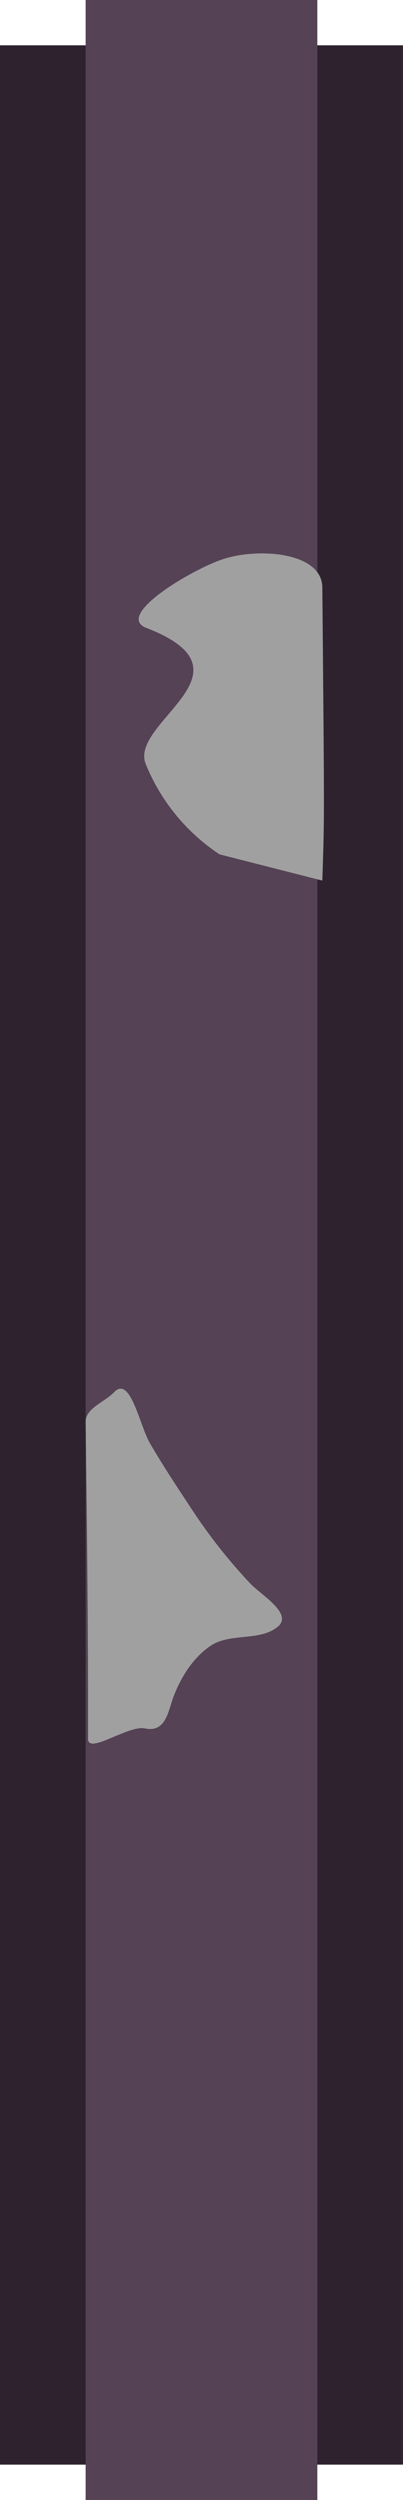 <svg xmlns="http://www.w3.org/2000/svg" width="40" height="247.943" viewBox="0 0 10.583 65.602"><path d="M124.354 40.876v63.483" style="fill:#000;fill-opacity:.114;stroke:#2d222d;stroke-width:10.583;stroke-dasharray:none;stroke-opacity:1" transform="translate(-119.063 -39.687)"/><path d="M124.354 39.687v65.602" style="fill:#000;fill-opacity:.114;stroke:#554255;stroke-width:6.085;stroke-dasharray:none;stroke-opacity:1" transform="translate(-119.063 -39.687)"/><path d="M121.312 77c.05 3.826.068 6.393.063 8.314 0 .422 1.057-.366 1.495-.273.56.118.608-.47.755-.847.196-.507.508-1.008.964-1.318.523-.355 1.304-.11 1.773-.508.399-.34-.439-.828-.721-1.124a14 14 0 0 1-1.53-1.936c-.382-.579-.765-1.154-1.113-1.755-.27-.466-.51-1.78-.936-1.337-.25.262-.755.422-.75.784" style="fill:#a0a0a0;fill-opacity:1;stroke:none;stroke-width:1.5;stroke-linecap:square;stroke-linejoin:round;stroke-dasharray:none;stroke-opacity:1;paint-order:fill markers stroke;stop-color:#000" transform="translate(-119.063 -39.687)"/><path d="M127.528 62.794c.053-1.712.057-1.25 0-7.684 0-.948-1.712-1.057-2.626-.745-.845.288-2.83 1.475-1.997 1.798 2.996 1.158-.452 2.467-.016 3.57a5.17 5.17 0 0 0 1.938 2.372" style="fill:#a0a0a0;fill-opacity:1;stroke:none;stroke-width:2.559;stroke-linecap:square;stroke-linejoin:round;stroke-dasharray:none;stroke-opacity:1;paint-order:fill markers stroke;stop-color:#000" transform="translate(-119.063 -39.687)"/></svg>